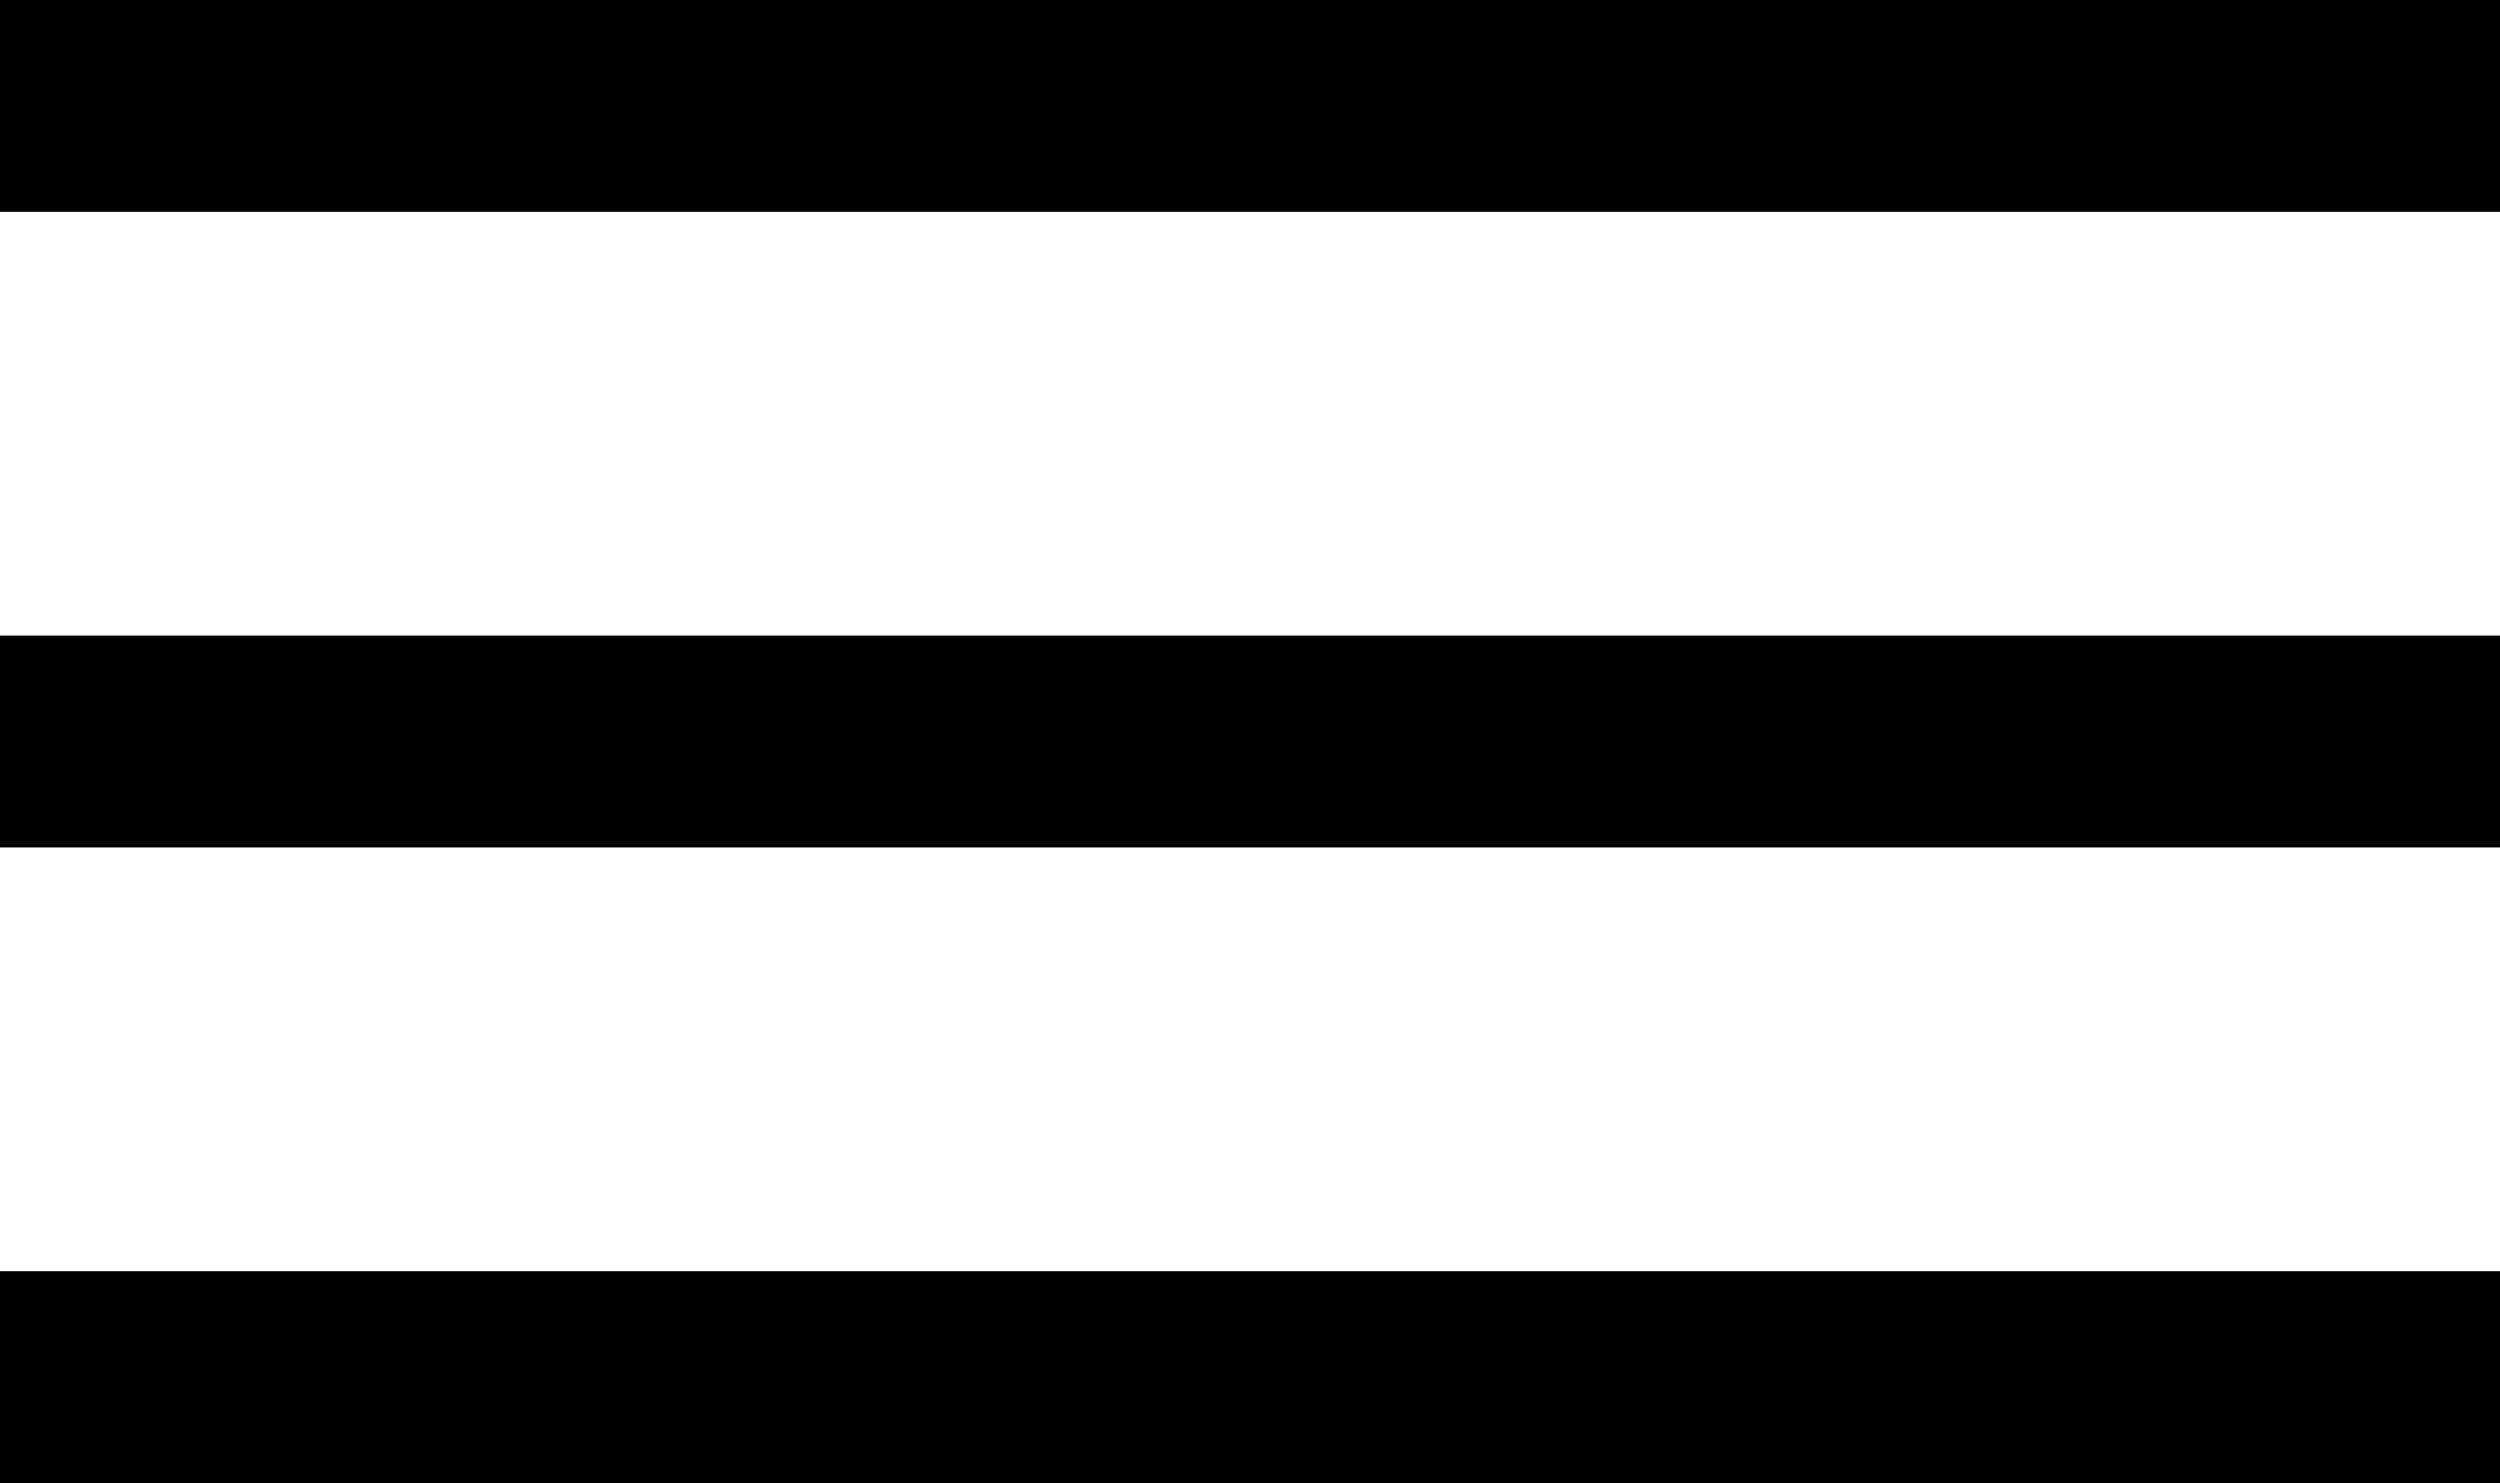 <svg class="{{ .class }}" xmlns="http://www.w3.org/2000/svg" width="29.5" height="17.5" viewBox="0 0 29.5 17.5">
  <path d="M0,17.5H29.5V15H0ZM0,10H29.5V7.5H0ZM0,0V2.5H29.5V0Z" transform="translate(0 0)"/>
</svg>
